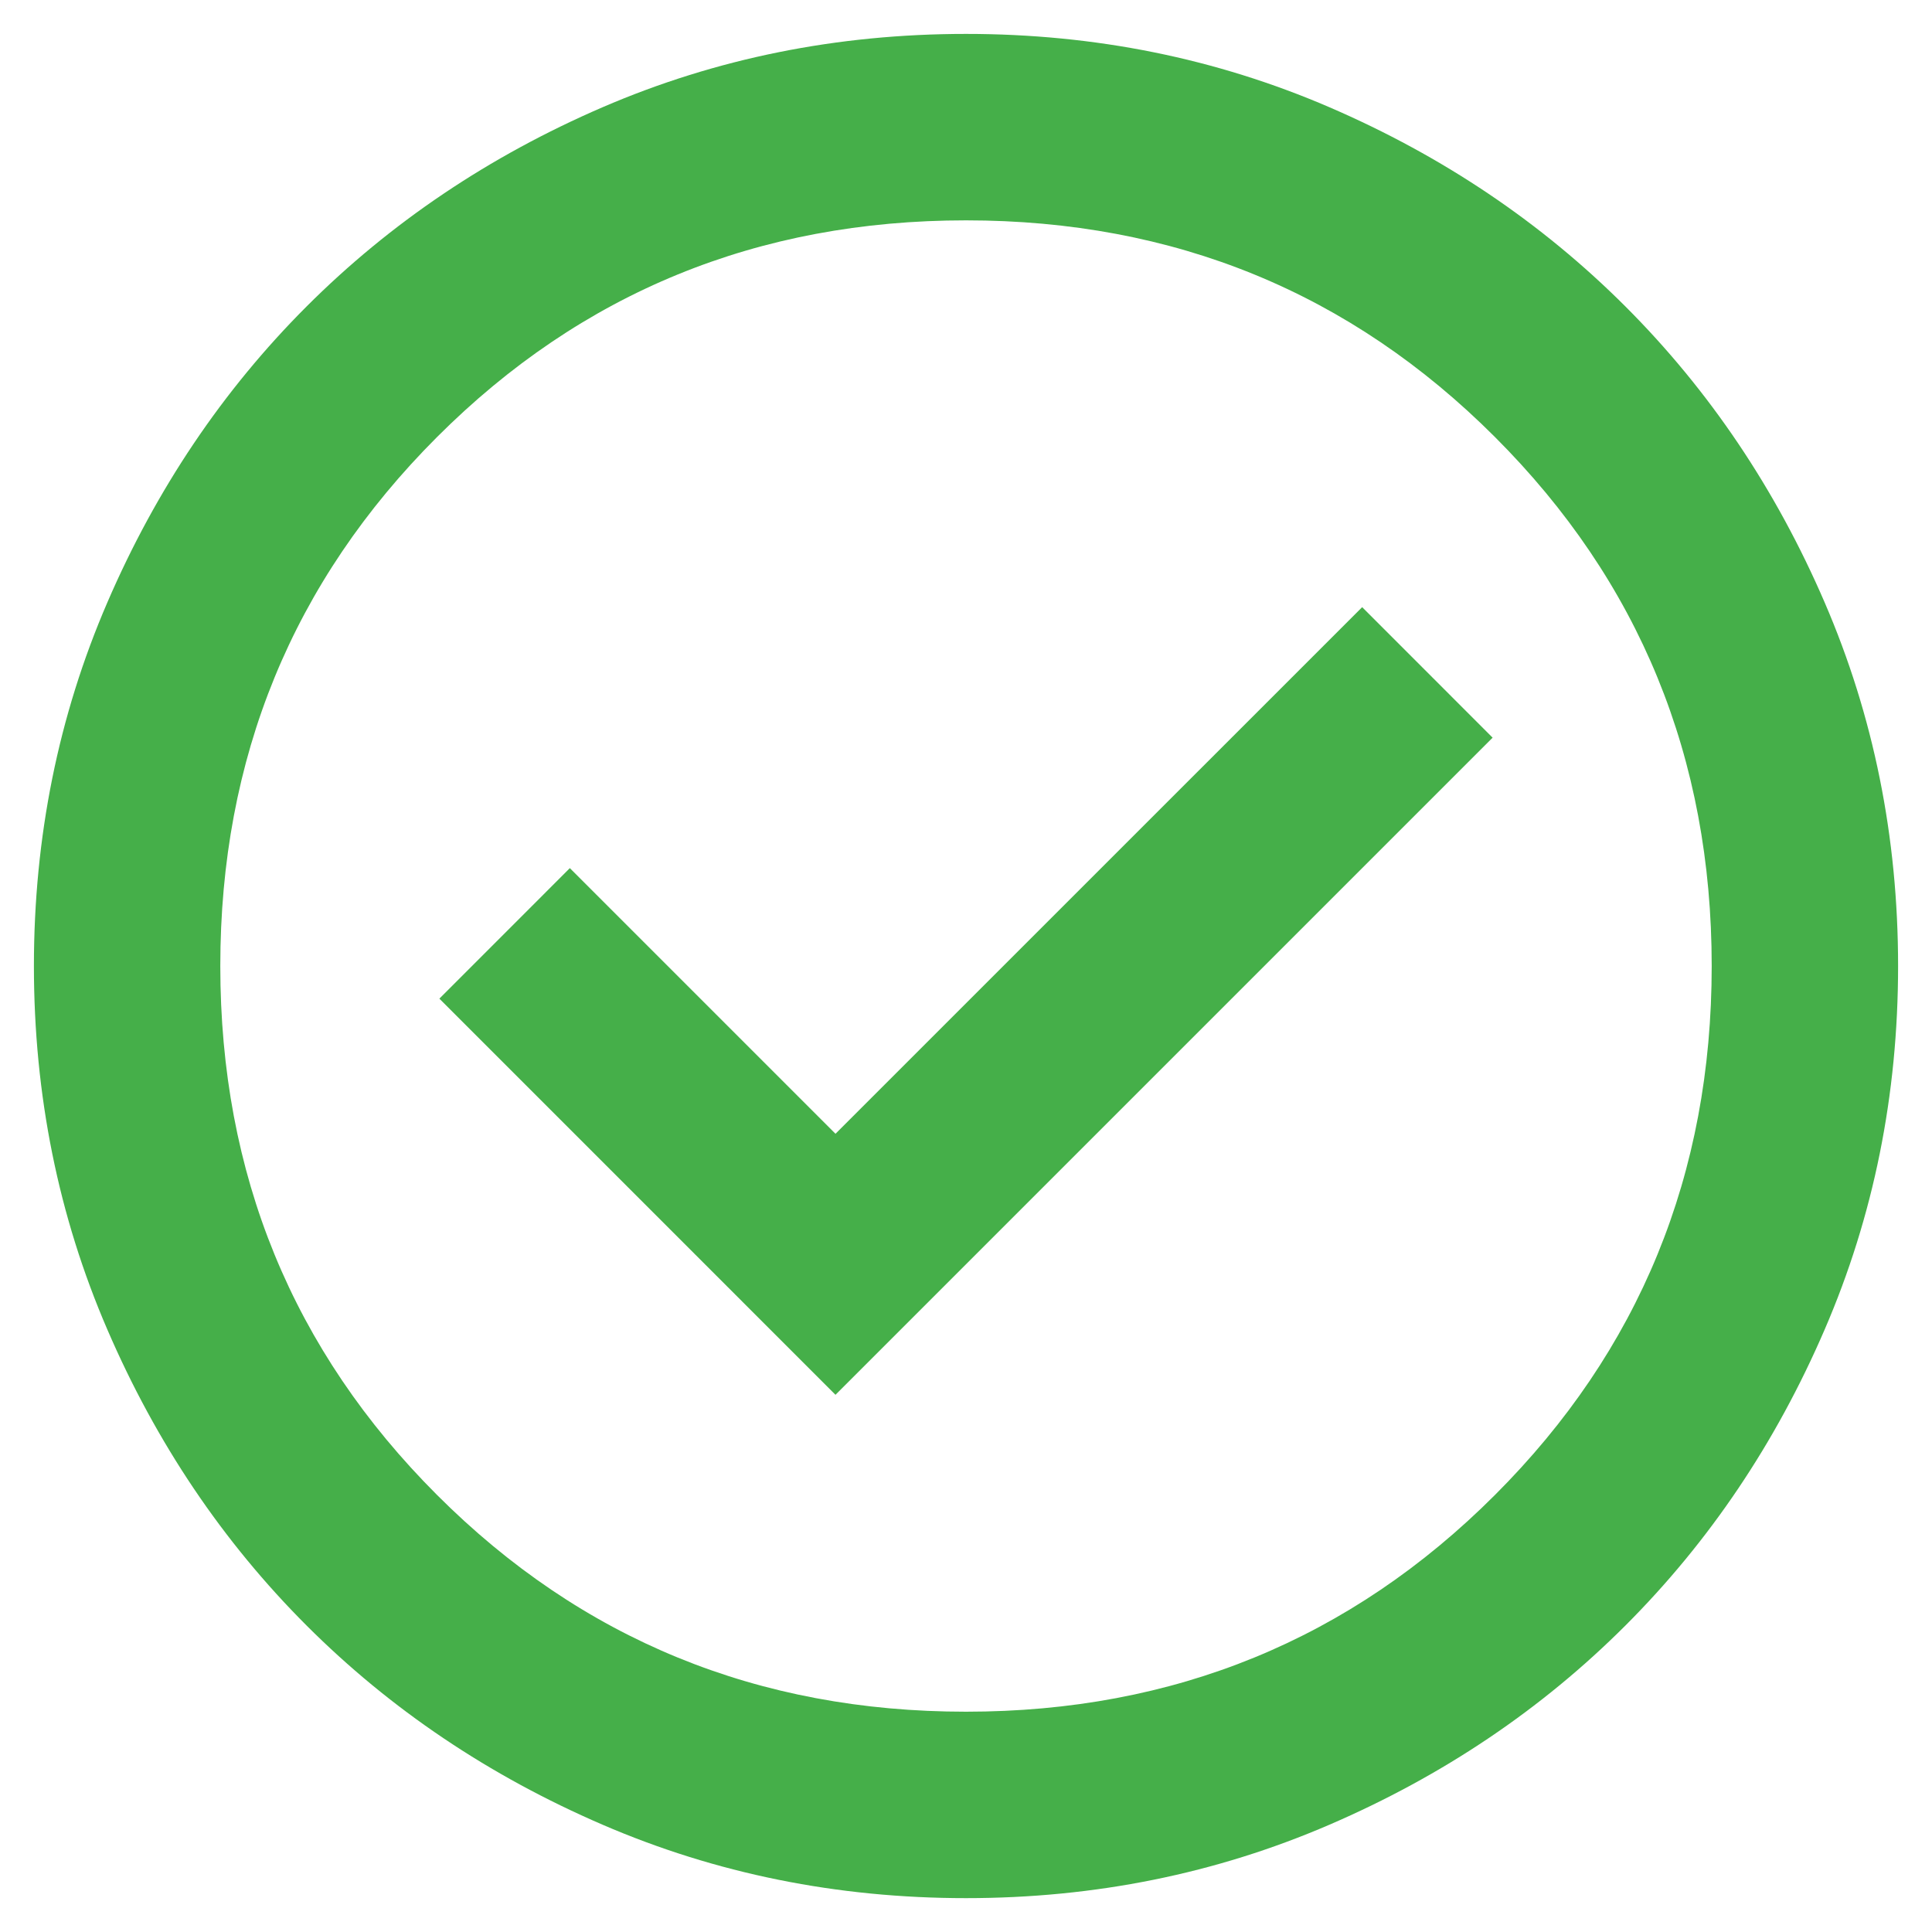 <svg width="38" height="38" viewBox="0 0 38 38" fill="none" xmlns="http://www.w3.org/2000/svg">
<path d="M16.433 27.434L29.358 14.509L26.792 11.942L16.433 22.3L11.208 17.075L8.642 19.642L16.433 27.434ZM19 37.334C16.464 37.334 14.081 36.852 11.85 35.889C9.62 34.927 7.679 33.621 6.029 31.971C4.379 30.321 3.073 28.381 2.111 26.15C1.148 23.92 0.667 21.536 0.667 19C0.667 16.464 1.148 14.081 2.111 11.85C3.073 9.62 4.379 7.679 6.029 6.029C7.679 4.379 9.62 3.073 11.85 2.11C14.081 1.148 16.464 0.667 19 0.667C21.536 0.667 23.919 1.148 26.15 2.11C28.381 3.073 30.321 4.379 31.971 6.029C33.621 7.679 34.927 9.62 35.889 11.85C36.852 14.081 37.333 16.464 37.333 19C37.333 21.536 36.852 23.92 35.889 26.15C34.927 28.381 33.621 30.321 31.971 31.971C30.321 33.621 28.381 34.927 26.15 35.889C23.919 36.852 21.536 37.334 19 37.334ZM19 33.667C23.095 33.667 26.563 32.246 29.404 29.404C32.246 26.563 33.667 23.095 33.667 19C33.667 14.906 32.246 11.438 29.404 8.596C26.563 5.754 23.095 4.334 19 4.334C14.906 4.334 11.438 5.754 8.596 8.596C5.754 11.438 4.333 14.906 4.333 19C4.333 23.095 5.754 26.563 8.596 29.404C11.438 32.246 14.906 33.667 19 33.667Z" fill="#45AF49"/>
</svg>
